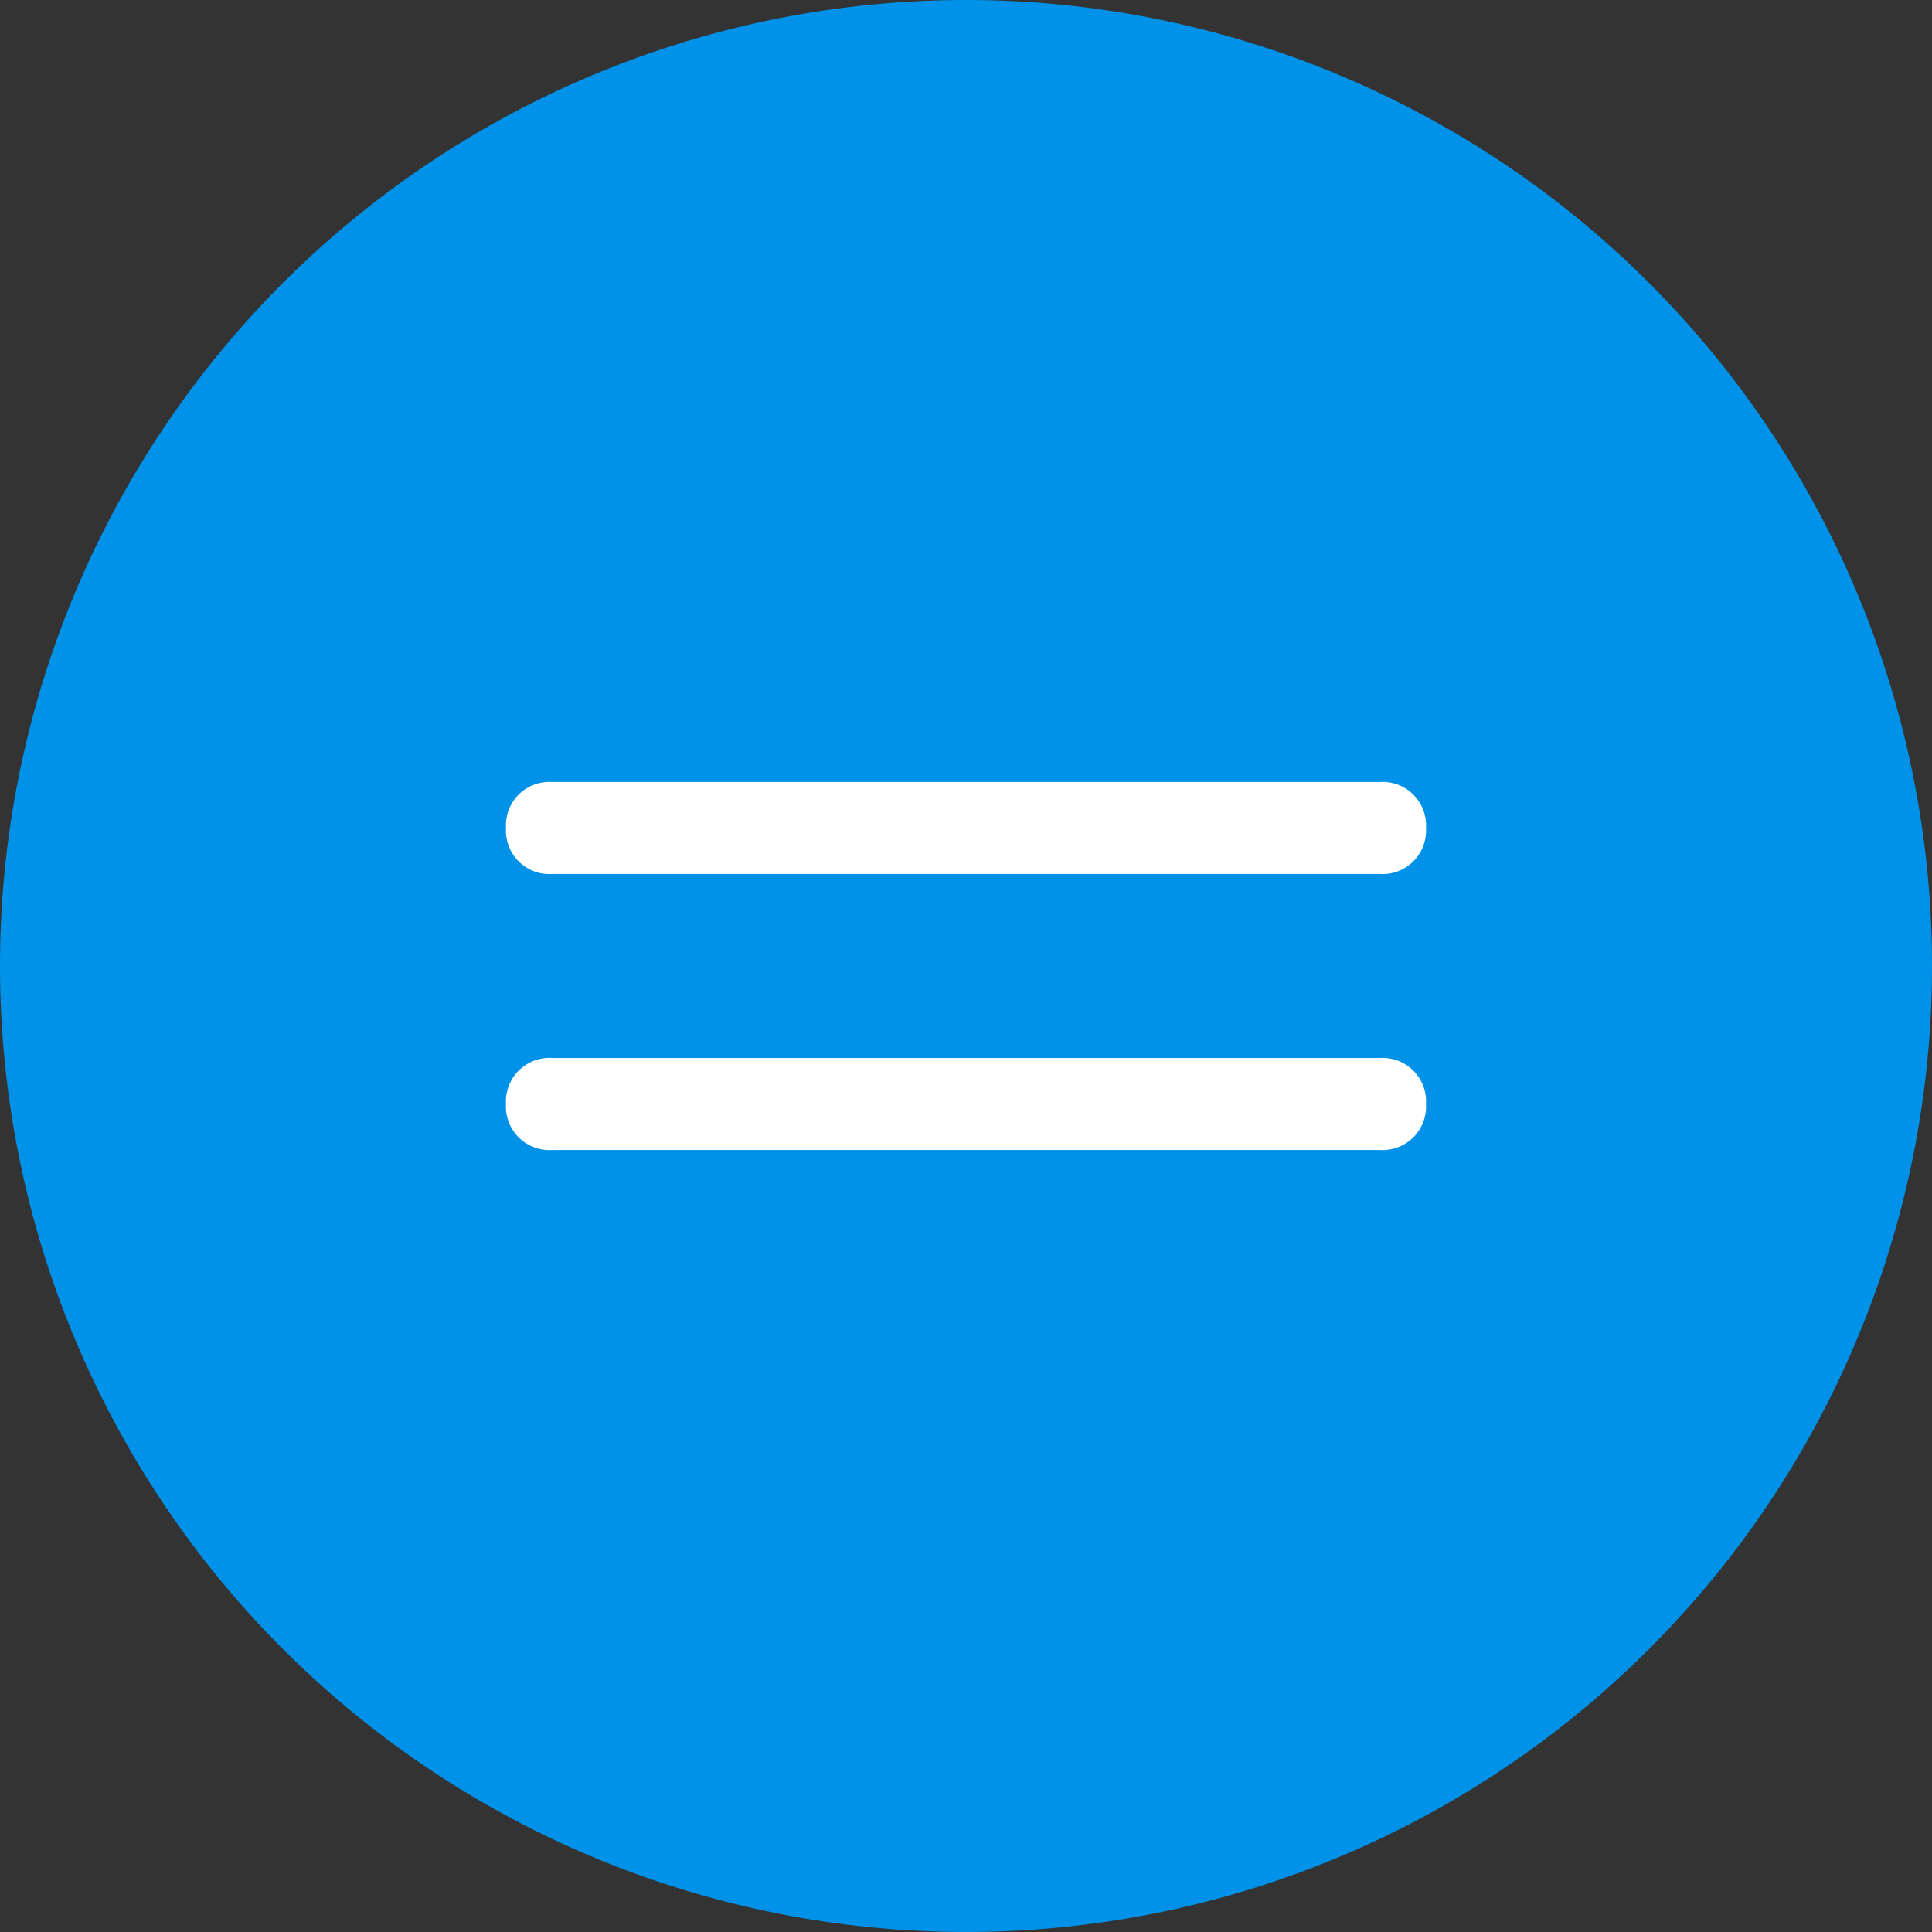 <svg xmlns="http://www.w3.org/2000/svg" width="42" height="42" viewBox="0 0 42 42">
  <rect x="0" y="0" width="42" height="42" fill="#333333" stroke="none"/>
  <g id="Group_26" data-name="Group 26" transform="translate(-1474 -32)">
    <path id="Path_554" data-name="Path 554" d="M21,0A21,21,0,1,1,0,21,21,21,0,0,1,21,0Z" transform="translate(1474 32)" fill="#0092e8"/>
    <g id="Symbol_4_1" data-name="Symbol 4 – 1" transform="translate(1152 -15)">
      <rect id="Rectangle_534" data-name="Rectangle 534" width="24" height="24" transform="translate(331 56)" fill="#fff" opacity="0"/>
      <path id="Union_4" data-name="Union 4" d="M-2359-211a.945.945,0,0,1-1-1,.945.945,0,0,1,1-1h18a.945.945,0,0,1,1,1,.945.945,0,0,1-1,1Zm0-6a.945.945,0,0,1-1-1,.944.944,0,0,1,1-1h18a.944.944,0,0,1,1,1,.945.945,0,0,1-1,1Z" transform="translate(2693 283)" fill="#fff"/>
    </g>
  </g>
</svg>
